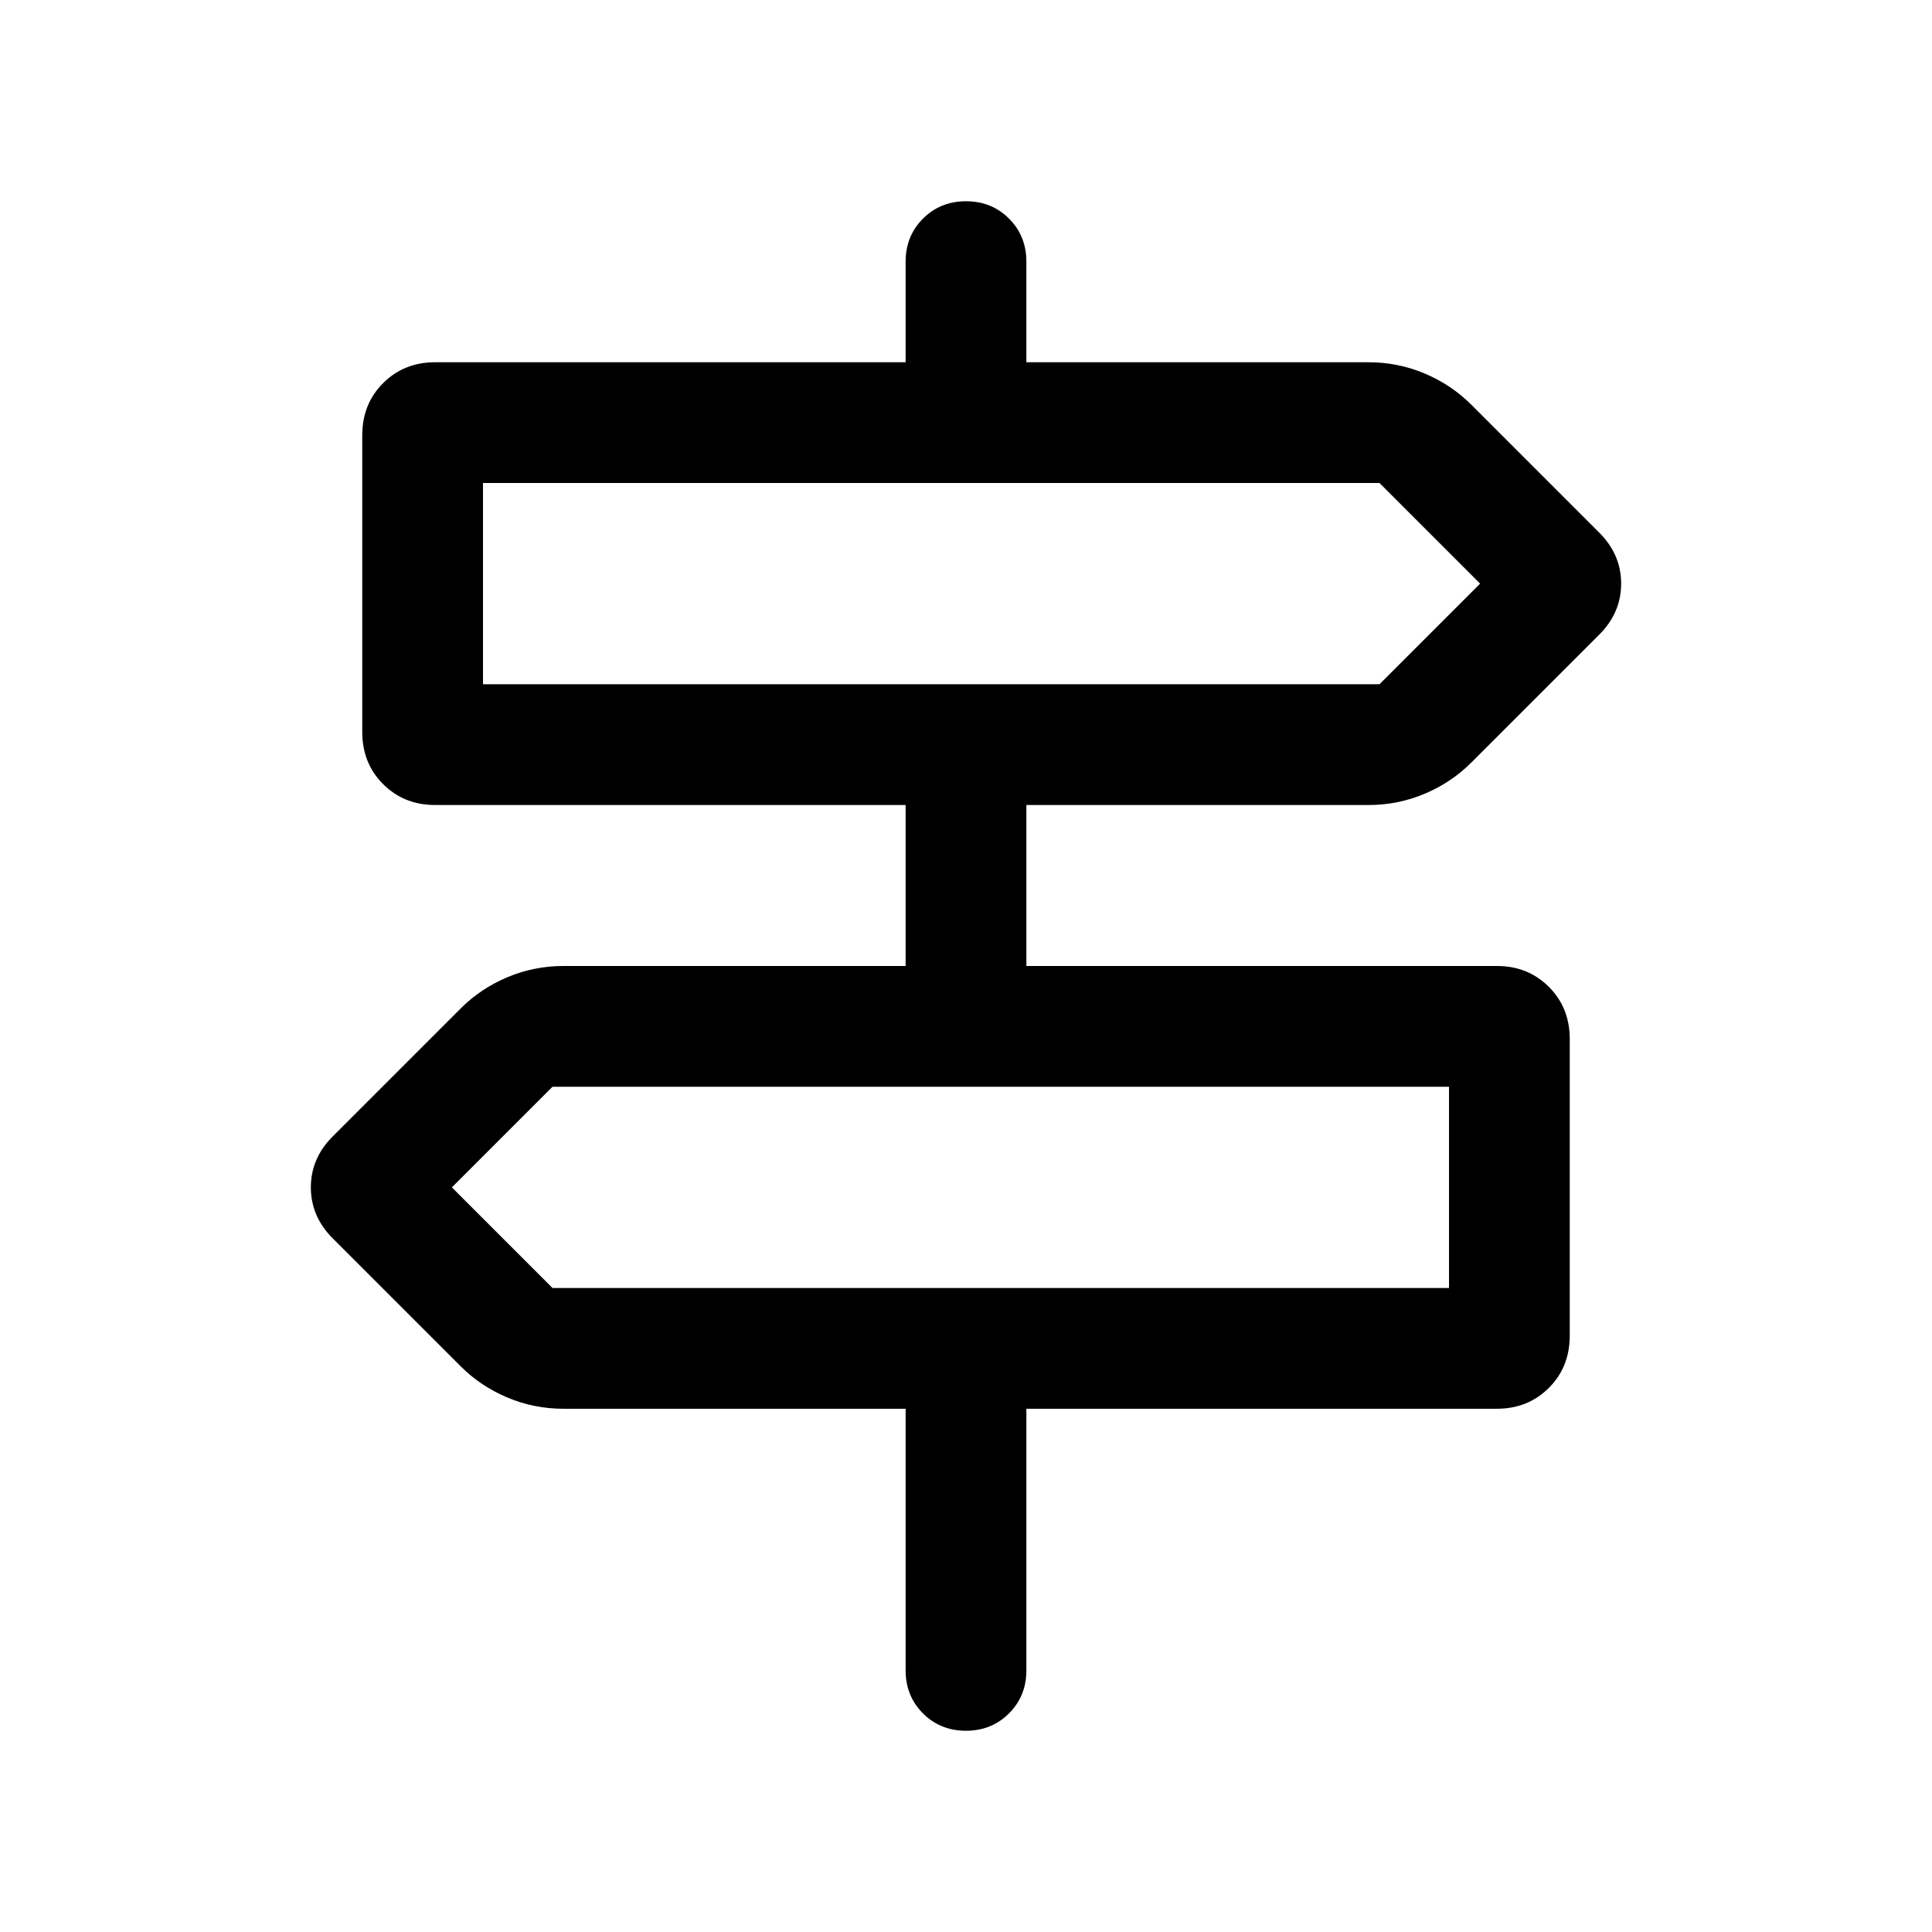 <svg xmlns="http://www.w3.org/2000/svg" height="24" viewBox="0 -960 960 960" width="24"><path d="M450.001-130.001v-130H279.924q-14.633 0-27.893-5.616-13.261-5.615-23.107-15.461l-63.615-63.615q-10.846-10.846-10.846-25.308 0-14.461 10.846-25.307l63.615-63.615q9.846-9.846 23.107-15.462Q265.291-480 279.924-480h170.077v-80H216.155q-15.365 0-25.759-10.346-10.395-10.346-10.395-25.998v-147.311q0-15.651 10.395-25.997 10.394-10.347 25.759-10.347h233.846v-50q0-12.75 8.628-21.375 8.629-8.625 21.384-8.625 12.756 0 21.371 8.625 8.615 8.625 8.615 21.375v50h170.077q14.633 0 27.893 5.616 13.261 5.615 23.107 15.461l63.615 63.615q10.846 10.846 10.846 25.308 0 14.461-10.846 25.307l-63.615 63.615q-9.846 9.846-23.107 15.462Q694.709-560 680.076-560H509.999v80h233.846q15.365 0 25.759 10.346 10.395 10.346 10.395 25.998v147.311q0 15.651-10.395 25.997-10.394 10.347-25.759 10.347H509.999v130q0 12.75-8.628 21.375-8.629 8.625-21.384 8.625-12.756 0-21.371-8.625-8.615-8.625-8.615-21.375ZM240-619.999h445.461l50.001-50L685.461-720H240v100.001ZM274.539-320H720v-100.001H274.539l-50.001 50L274.539-320ZM240-619.999V-720v100.001ZM720-320v-100.001V-320Z"/></svg>